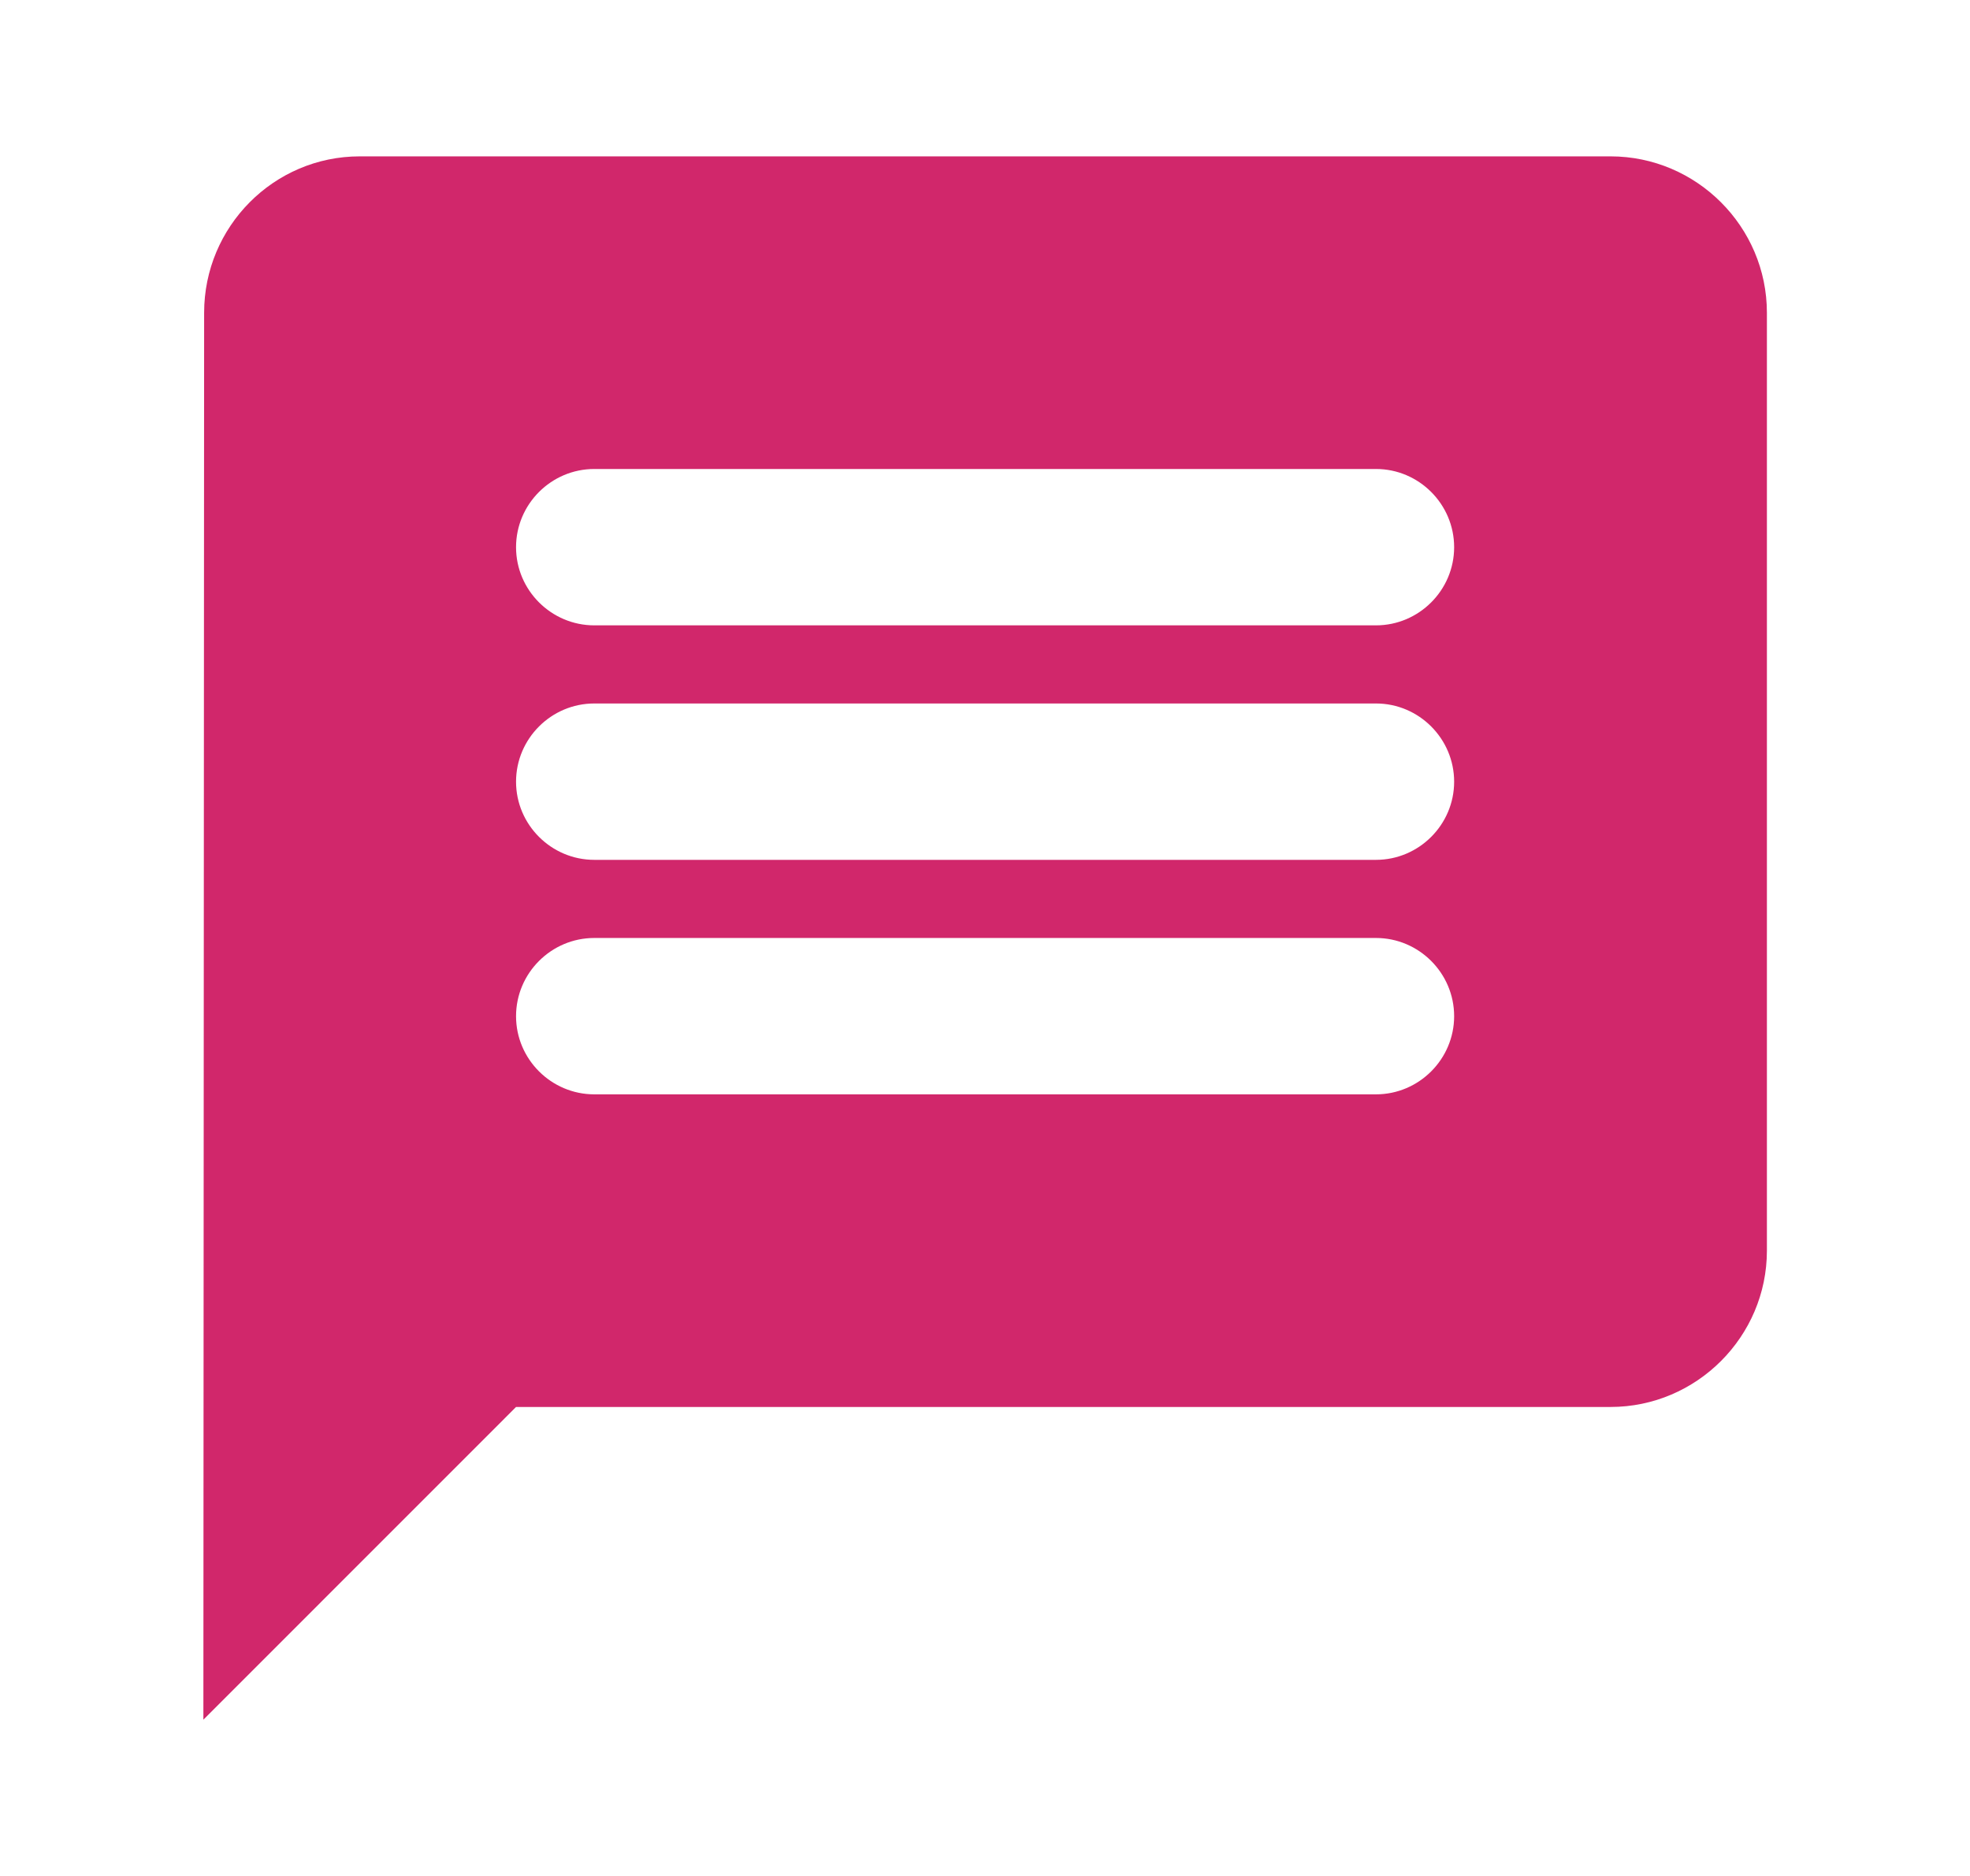 <svg width="21" height="20" viewBox="0 0 21 20" fill="none" xmlns="http://www.w3.org/2000/svg">
<g id="message" clip-path="url(#clip0_32556_5747)">
<path id="Vector" d="M17.168 1.667H3.835C2.918 1.667 2.176 2.417 2.176 3.334L2.168 18.334L5.501 15H17.168C18.085 15 18.835 14.25 18.835 13.334V3.334C18.835 2.417 18.085 1.667 17.168 1.667ZM14.668 11.667H6.335C5.876 11.667 5.501 11.292 5.501 10.834C5.501 10.375 5.876 10 6.335 10H14.668C15.126 10 15.501 10.375 15.501 10.834C15.501 11.292 15.126 11.667 14.668 11.667ZM14.668 9.167H6.335C5.876 9.167 5.501 8.792 5.501 8.334C5.501 7.875 5.876 7.5 6.335 7.5H14.668C15.126 7.5 15.501 7.875 15.501 8.334C15.501 8.792 15.126 9.167 14.668 9.167ZM14.668 6.667H6.335C5.876 6.667 5.501 6.292 5.501 5.834C5.501 5.375 5.876 5 6.335 5H14.668C15.126 5 15.501 5.375 15.501 5.834C15.501 6.292 15.126 6.667 14.668 6.667Z" fill="#D1276B"/>
</g>
<defs>
<clipPath id="clip0_32556_5747">
<rect width="20" height="20" fill="white" transform="translate(0.5)"/>
</clipPath>
</defs>
</svg>
